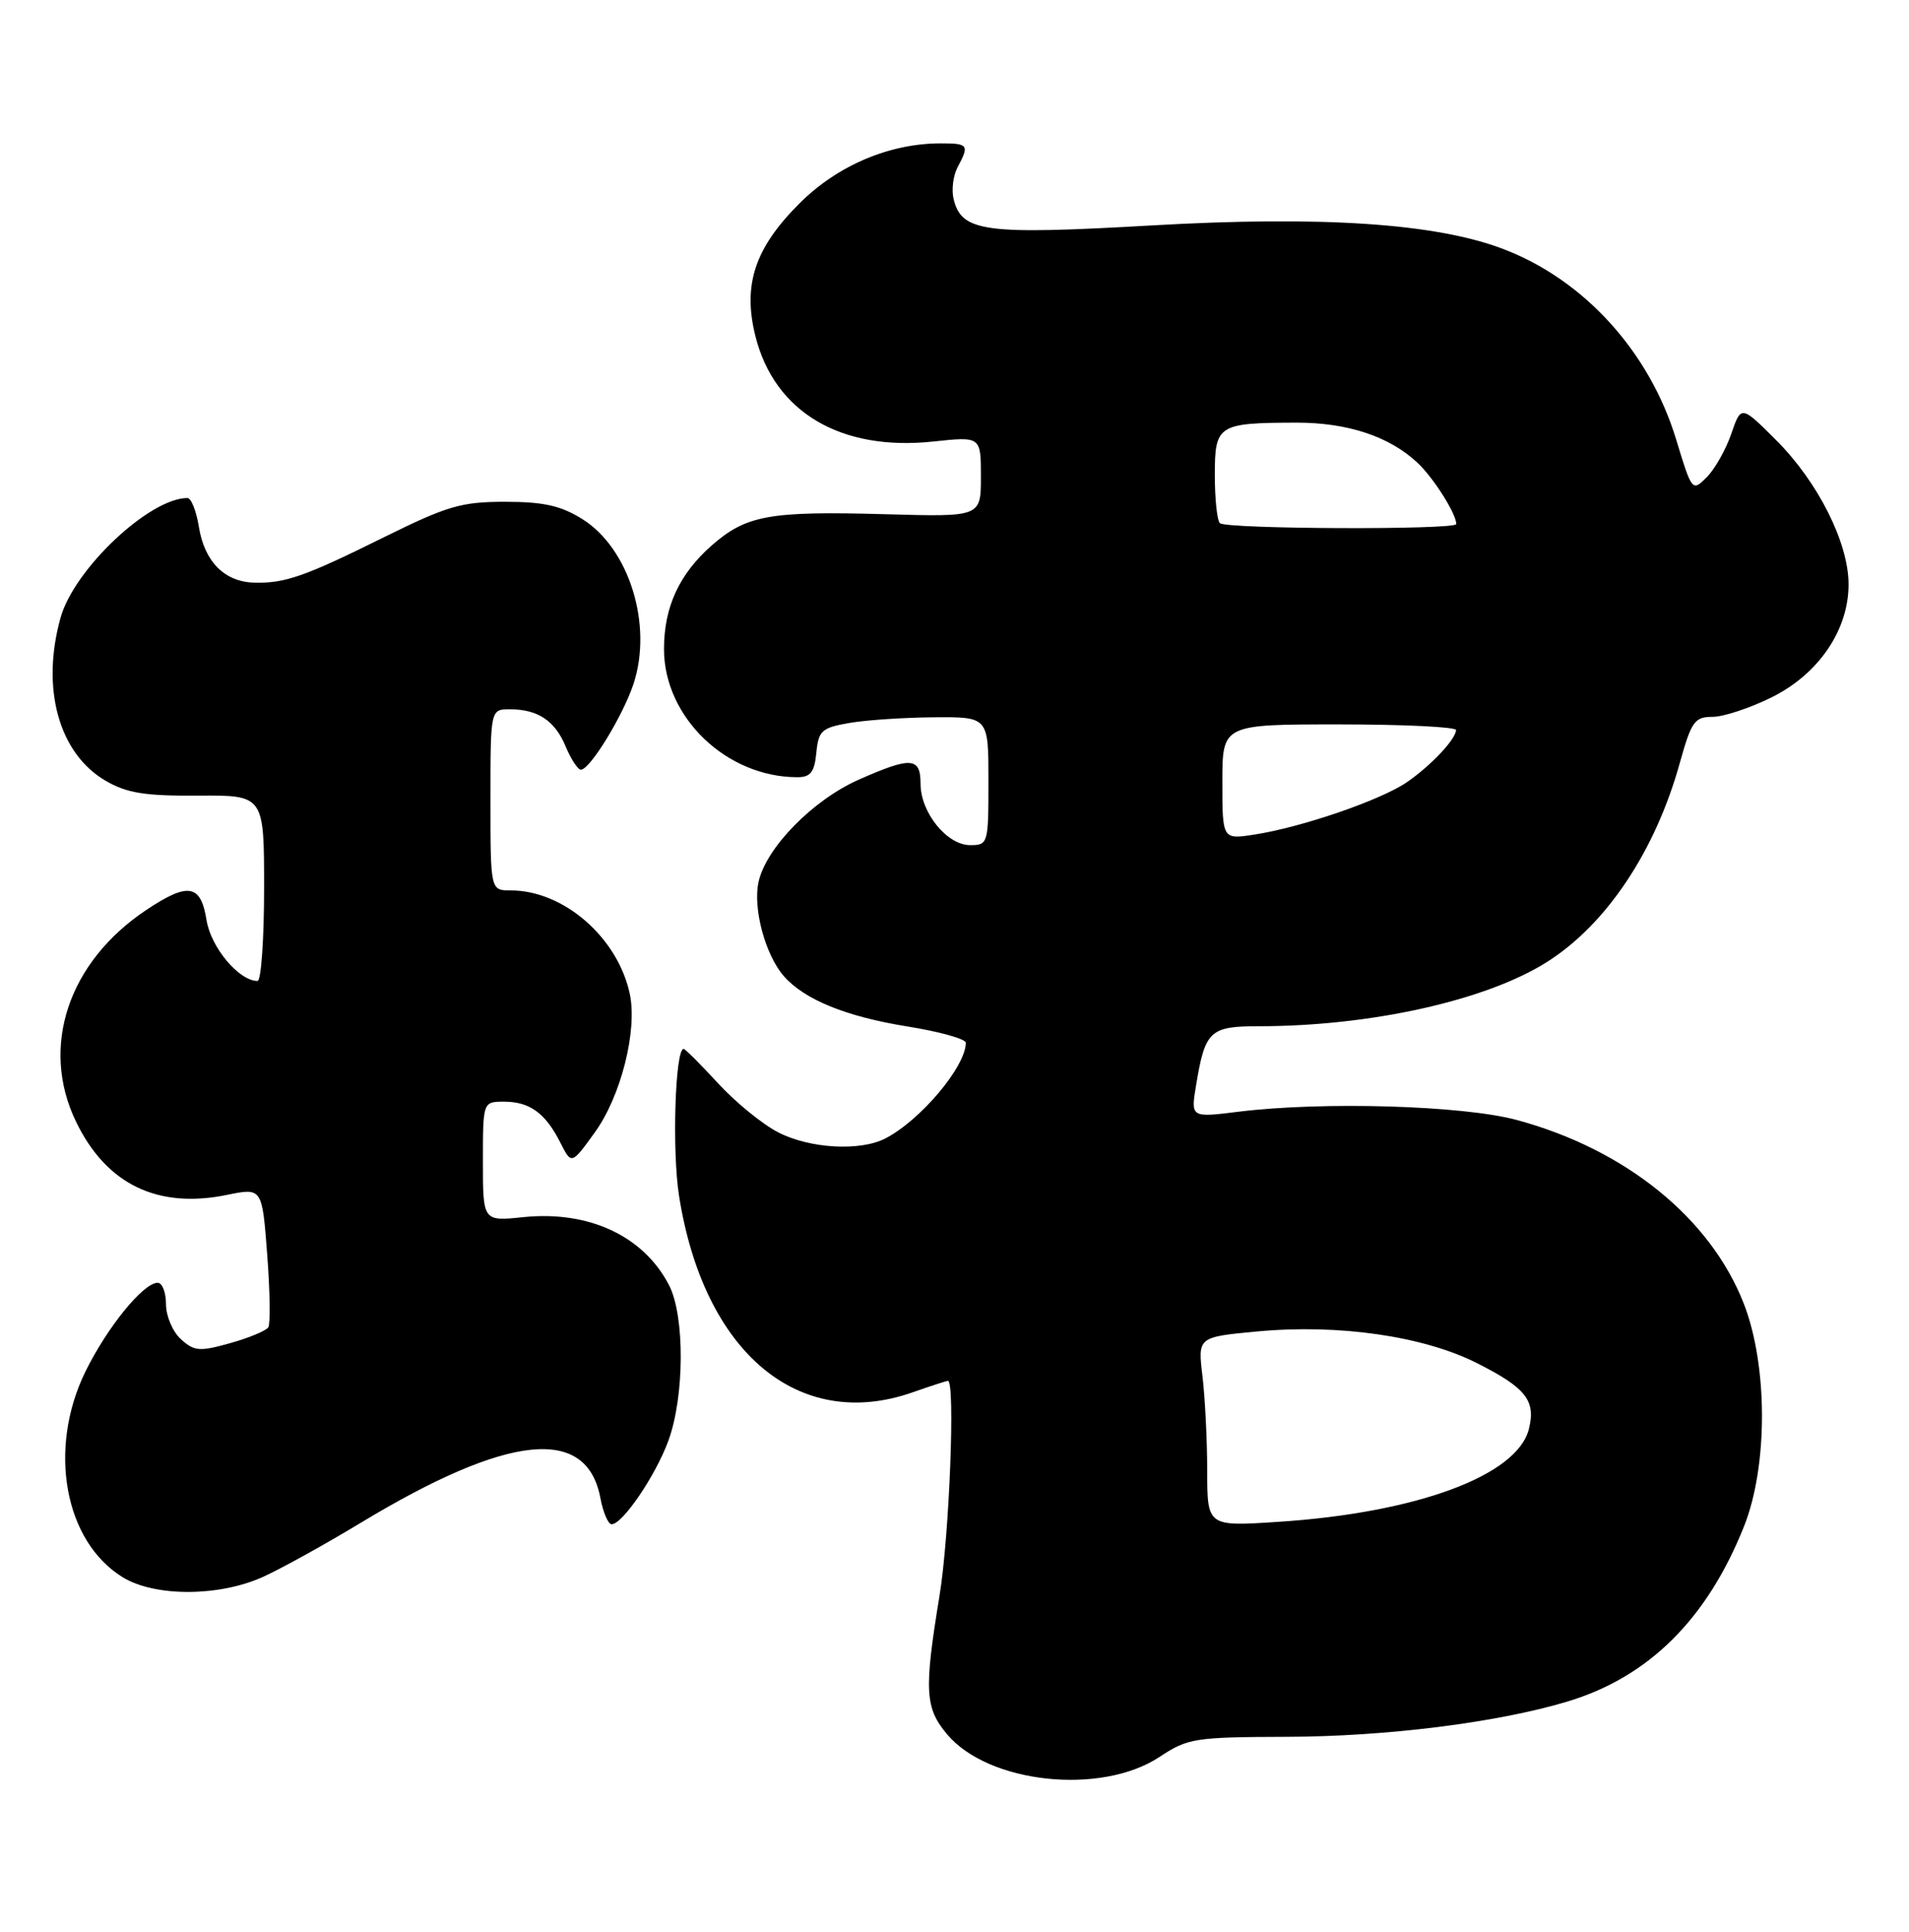 <?xml version="1.0" encoding="UTF-8" standalone="no"?>
<!DOCTYPE svg PUBLIC "-//W3C//DTD SVG 1.1//EN" "http://www.w3.org/Graphics/SVG/1.1/DTD/svg11.dtd" >
<svg xmlns="http://www.w3.org/2000/svg" xmlns:xlink="http://www.w3.org/1999/xlink" version="1.1" viewBox="0 0 253 256">
 <g >
 <path fill="currentColor"
d=" M 153.68 232.83 C 157.43 230.35 158.32 230.21 170.57 230.17 C 183.72 230.13 198.35 228.30 207.65 225.52 C 218.47 222.29 226.24 214.59 231.15 202.24 C 234.32 194.25 234.30 180.94 231.10 172.75 C 226.67 161.41 215.40 152.30 201.00 148.42 C 193.88 146.50 175.31 145.95 164.15 147.33 C 157.80 148.12 157.80 148.12 158.52 143.81 C 159.71 136.60 160.35 136.00 166.81 136.00 C 181.64 136.00 196.92 132.60 205.00 127.50 C 212.89 122.52 219.38 112.80 222.63 101.09 C 224.16 95.60 224.59 95.00 226.97 95.00 C 228.42 95.00 231.95 93.83 234.82 92.40 C 241.05 89.30 245.01 83.47 244.99 77.41 C 244.98 71.92 240.95 63.90 235.44 58.38 C 230.75 53.69 230.75 53.69 229.44 57.51 C 228.72 59.60 227.25 62.19 226.19 63.25 C 224.27 65.17 224.23 65.12 222.14 58.24 C 218.61 46.62 209.93 37.06 199.20 32.99 C 190.27 29.59 175.15 28.58 152.54 29.88 C 130.50 31.14 127.47 30.74 126.39 26.42 C 126.08 25.19 126.32 23.27 126.91 22.16 C 128.49 19.21 128.34 19.00 124.68 19.00 C 117.87 19.00 110.98 21.93 105.95 26.96 C 100.02 32.88 98.41 37.76 100.12 44.57 C 102.65 54.63 111.45 59.83 123.71 58.51 C 130.00 57.84 130.00 57.84 130.00 63.17 C 130.00 68.50 130.00 68.50 117.46 68.15 C 101.98 67.71 98.92 68.26 94.33 72.28 C 90.02 76.07 88.00 80.44 88.00 86.02 C 88.00 95.05 96.27 103.00 105.68 103.00 C 107.42 103.00 107.94 102.33 108.19 99.76 C 108.47 96.84 108.90 96.45 112.50 95.82 C 114.70 95.43 119.76 95.09 123.75 95.06 C 131.00 95.00 131.00 95.00 131.00 103.50 C 131.00 111.83 130.95 112.00 128.57 112.00 C 125.49 112.00 122.00 107.67 122.00 103.87 C 122.00 100.33 120.75 100.25 113.78 103.34 C 107.71 106.03 101.52 112.36 100.53 116.88 C 99.76 120.37 101.42 126.54 103.88 129.36 C 106.60 132.47 112.12 134.72 120.25 136.03 C 124.51 136.71 128.00 137.69 128.00 138.19 C 128.00 141.34 121.99 148.48 117.32 150.88 C 113.98 152.59 107.35 152.22 103.17 150.08 C 101.10 149.03 97.51 146.11 95.18 143.58 C 92.86 141.06 90.80 139.00 90.60 139.00 C 89.47 139.00 89.05 152.58 90.00 158.52 C 93.29 179.28 105.88 189.83 121.00 184.50 C 123.34 183.68 125.42 183.00 125.63 183.00 C 126.62 183.00 125.82 203.56 124.51 211.50 C 122.45 224.06 122.58 226.34 125.53 229.85 C 131.02 236.37 145.94 237.95 153.68 232.83 Z  M 34.87 208.97 C 37.27 207.88 43.11 204.65 47.84 201.79 C 67.40 189.98 77.77 188.92 79.57 198.53 C 79.93 200.44 80.60 202.00 81.06 202.00 C 82.51 202.00 86.89 195.55 88.58 190.93 C 90.73 185.05 90.77 174.40 88.67 170.32 C 85.29 163.79 78.04 160.41 69.36 161.30 C 64.00 161.86 64.00 161.86 64.00 153.93 C 64.00 146.00 64.00 146.00 66.81 146.00 C 70.20 146.00 72.29 147.52 74.26 151.42 C 75.74 154.35 75.74 154.35 78.81 150.10 C 82.29 145.31 84.49 136.59 83.47 131.73 C 81.88 124.25 74.71 118.00 67.68 118.00 C 65.00 118.00 65.00 118.00 65.00 106.00 C 65.00 94.00 65.00 94.00 67.57 94.00 C 71.29 94.00 73.56 95.51 74.98 98.96 C 75.68 100.63 76.58 102.00 76.99 102.00 C 78.19 102.00 82.57 94.84 83.96 90.63 C 86.54 82.79 83.38 72.64 77.14 68.77 C 74.32 67.01 72.02 66.50 66.94 66.50 C 61.15 66.50 59.29 67.04 50.94 71.17 C 40.33 76.43 37.75 77.33 33.65 77.21 C 29.75 77.10 27.09 74.41 26.36 69.83 C 26.02 67.72 25.34 66.00 24.84 66.00 C 19.81 66.00 9.80 75.44 8.02 81.88 C 5.41 91.26 7.80 99.86 14.00 103.47 C 16.82 105.11 19.19 105.49 26.25 105.44 C 35.00 105.38 35.00 105.38 35.00 117.69 C 35.00 124.46 34.61 130.00 34.13 130.00 C 31.67 130.00 27.95 125.56 27.37 121.93 C 26.61 117.17 24.94 116.89 19.39 120.59 C 9.02 127.51 5.29 138.76 10.08 148.66 C 14.09 156.95 20.88 160.24 30.09 158.35 C 34.74 157.40 34.74 157.40 35.41 166.23 C 35.78 171.09 35.85 175.44 35.56 175.90 C 35.28 176.35 33.01 177.30 30.50 178.00 C 26.44 179.14 25.75 179.08 23.98 177.48 C 22.89 176.50 22.00 174.41 22.00 172.85 C 22.00 171.28 21.51 170.00 20.90 170.00 C 18.99 170.00 14.20 175.90 11.31 181.79 C 6.30 192.05 8.54 204.31 16.29 209.04 C 20.57 211.64 29.05 211.61 34.87 208.97 Z  M 159.99 194.90 C 159.99 190.83 159.70 185.18 159.36 182.35 C 158.74 177.19 158.74 177.19 166.62 176.45 C 177.39 175.44 188.62 177.06 195.71 180.63 C 202.24 183.92 203.57 185.61 202.62 189.39 C 201.07 195.55 187.78 200.48 169.41 201.68 C 160.00 202.30 160.00 202.30 159.99 194.90 Z  M 162.00 103.63 C 162.00 96.00 162.00 96.00 177.50 96.00 C 186.03 96.00 192.99 96.34 192.97 96.75 C 192.91 97.99 189.70 101.41 186.50 103.63 C 183.09 106.00 172.56 109.63 166.25 110.60 C 162.00 111.26 162.00 111.26 162.00 103.63 Z  M 161.67 69.33 C 161.30 68.97 161.00 66.09 161.00 62.95 C 161.00 56.30 161.41 56.04 171.78 56.01 C 178.58 56.00 184.10 57.82 187.83 61.30 C 189.97 63.29 193.00 68.08 193.00 69.45 C 193.00 70.24 162.46 70.13 161.67 69.33 Z "/>
</g>
</svg>